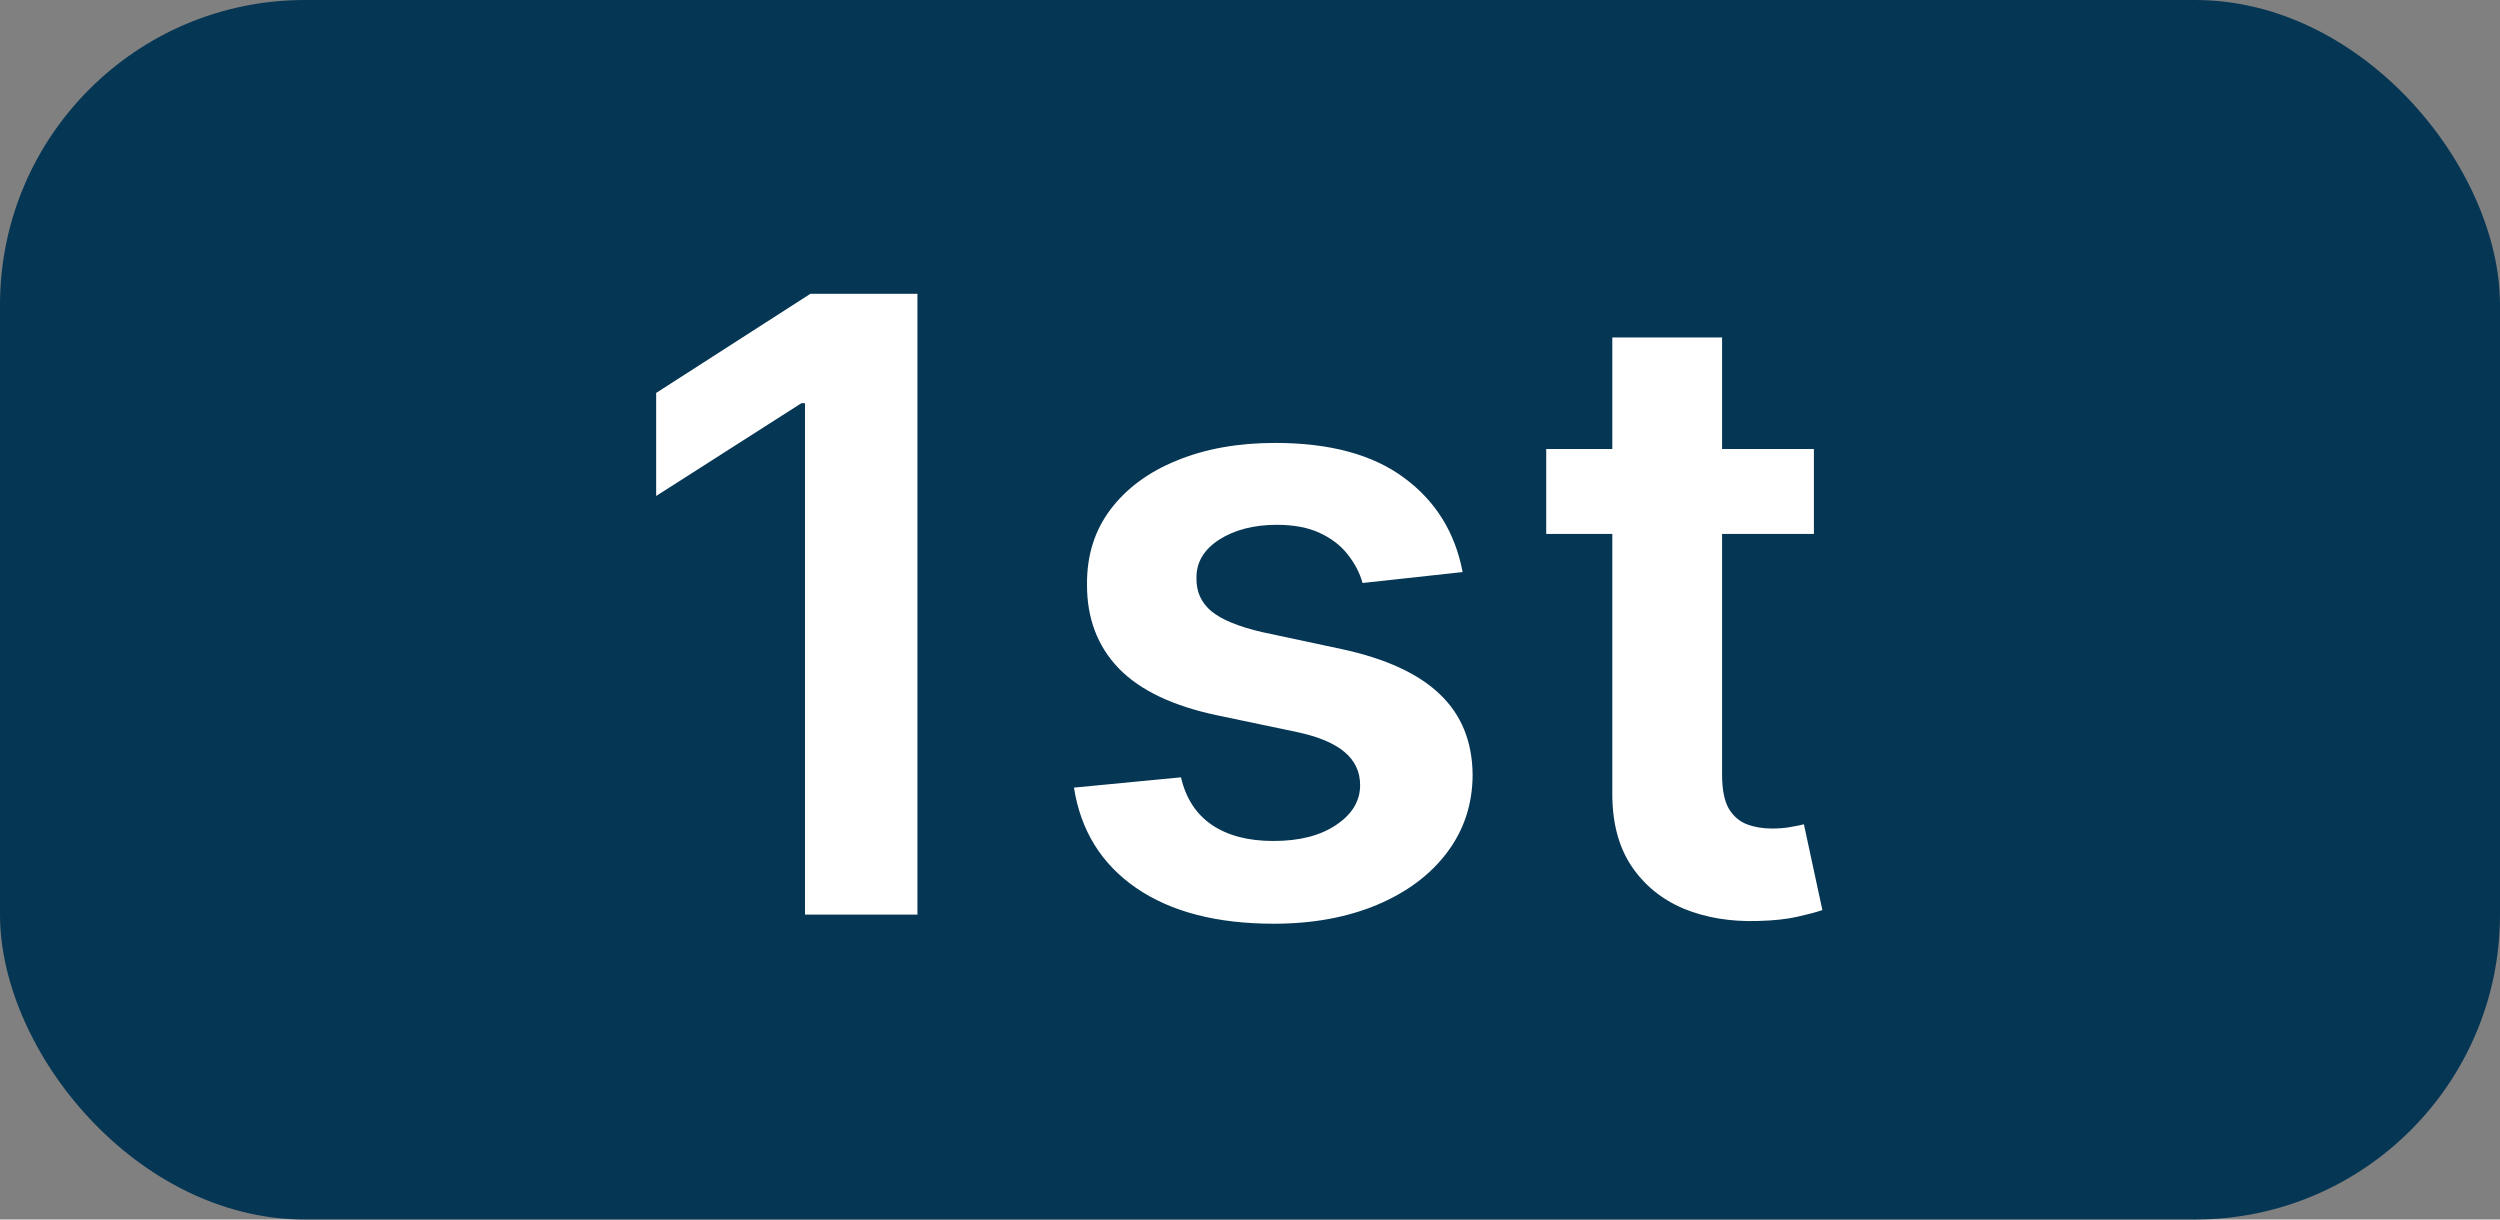  <svg width="41" height="20" viewBox="0 0 41 20" fill="none" xmlns="http://www.w3.org/2000/svg">
                        <rect x="0" y="0" width="41" height="20" fill="#808080" stroke="none"/>
                        <rect width="41" height="20" rx="5" fill="#053654" />
                        <path
                          d="M15.046 4.818V15H13.202V6.613H13.142L10.761 8.134V6.444L13.291 4.818H15.046ZM23.987 9.382L22.346 9.561C22.3 9.395 22.219 9.24 22.103 9.094C21.99 8.948 21.837 8.83 21.645 8.741C21.453 8.651 21.218 8.607 20.939 8.607C20.565 8.607 20.25 8.688 19.995 8.85C19.743 9.013 19.618 9.223 19.622 9.482C19.618 9.704 19.7 9.884 19.865 10.023C20.034 10.163 20.313 10.277 20.701 10.367L22.003 10.645C22.726 10.801 23.263 11.048 23.614 11.386C23.969 11.724 24.148 12.166 24.151 12.713C24.148 13.194 24.007 13.618 23.728 13.986C23.453 14.35 23.07 14.635 22.58 14.841C22.089 15.046 21.526 15.149 20.89 15.149C19.955 15.149 19.203 14.954 18.632 14.562C18.062 14.168 17.723 13.62 17.613 12.917L19.368 12.748C19.448 13.093 19.617 13.353 19.875 13.528C20.134 13.704 20.47 13.792 20.884 13.792C21.312 13.792 21.655 13.704 21.914 13.528C22.175 13.353 22.306 13.136 22.306 12.877C22.306 12.658 22.222 12.478 22.053 12.335C21.887 12.193 21.629 12.083 21.277 12.007L19.975 11.734C19.242 11.581 18.7 11.324 18.349 10.963C17.998 10.598 17.824 10.138 17.827 9.581C17.824 9.11 17.951 8.703 18.21 8.358C18.472 8.01 18.835 7.741 19.299 7.553C19.766 7.36 20.305 7.264 20.914 7.264C21.809 7.264 22.514 7.455 23.027 7.836C23.544 8.217 23.864 8.732 23.987 9.382ZM29.748 7.364V8.756H25.358V7.364H29.748ZM26.442 5.534H28.242V12.703C28.242 12.945 28.278 13.131 28.351 13.26C28.427 13.386 28.527 13.472 28.649 13.518C28.772 13.565 28.908 13.588 29.057 13.588C29.17 13.588 29.273 13.58 29.365 13.563C29.461 13.547 29.534 13.532 29.584 13.518L29.887 14.925C29.791 14.959 29.654 14.995 29.475 15.035C29.299 15.075 29.084 15.098 28.828 15.104C28.378 15.118 27.972 15.05 27.61 14.901C27.249 14.748 26.962 14.513 26.75 14.195C26.541 13.876 26.439 13.479 26.442 13.001V5.534Z"
                          fill="white" />
                      </svg>
